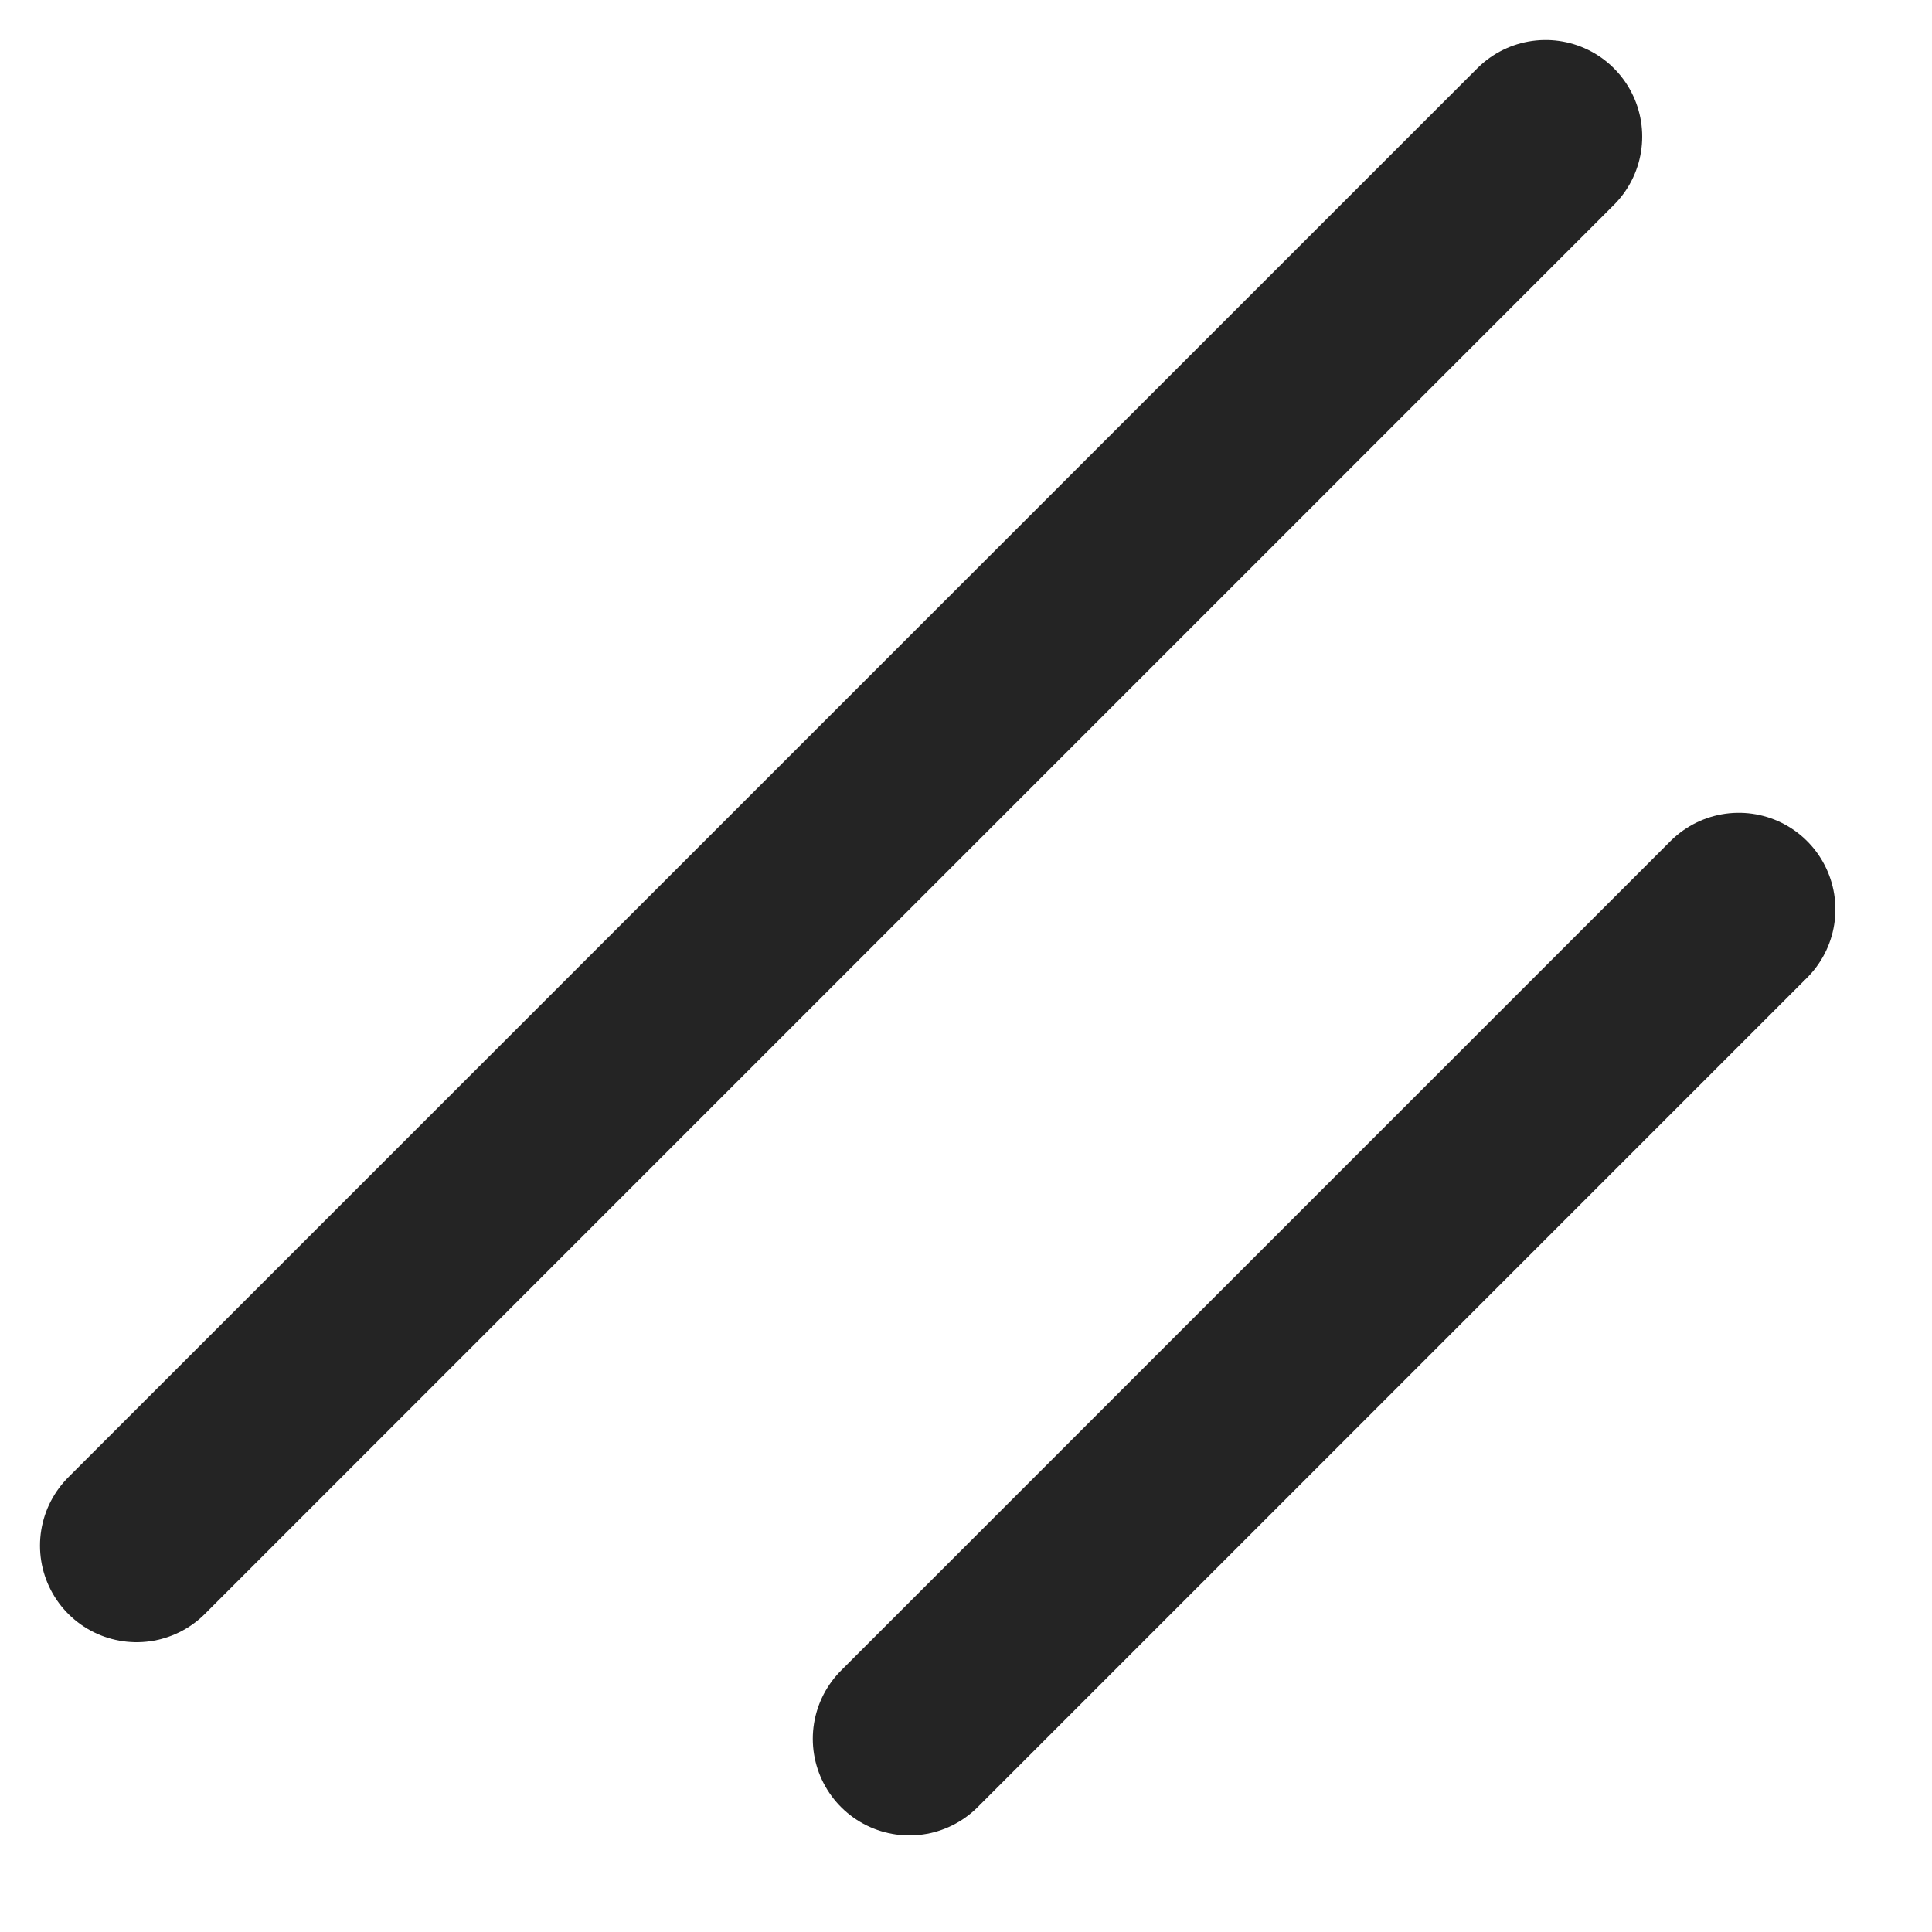 <svg width="10" height="10" viewBox="0 0 10 10" fill="none" xmlns="http://www.w3.org/2000/svg">
<line x1="9" y1="4.707" x2="4.707" y2="9" stroke="#242424" stroke-linecap="round"/>
<line x1="8" y1="0.707" x2="0.707" y2="8" stroke="#242424" stroke-linecap="round"/>
</svg>

